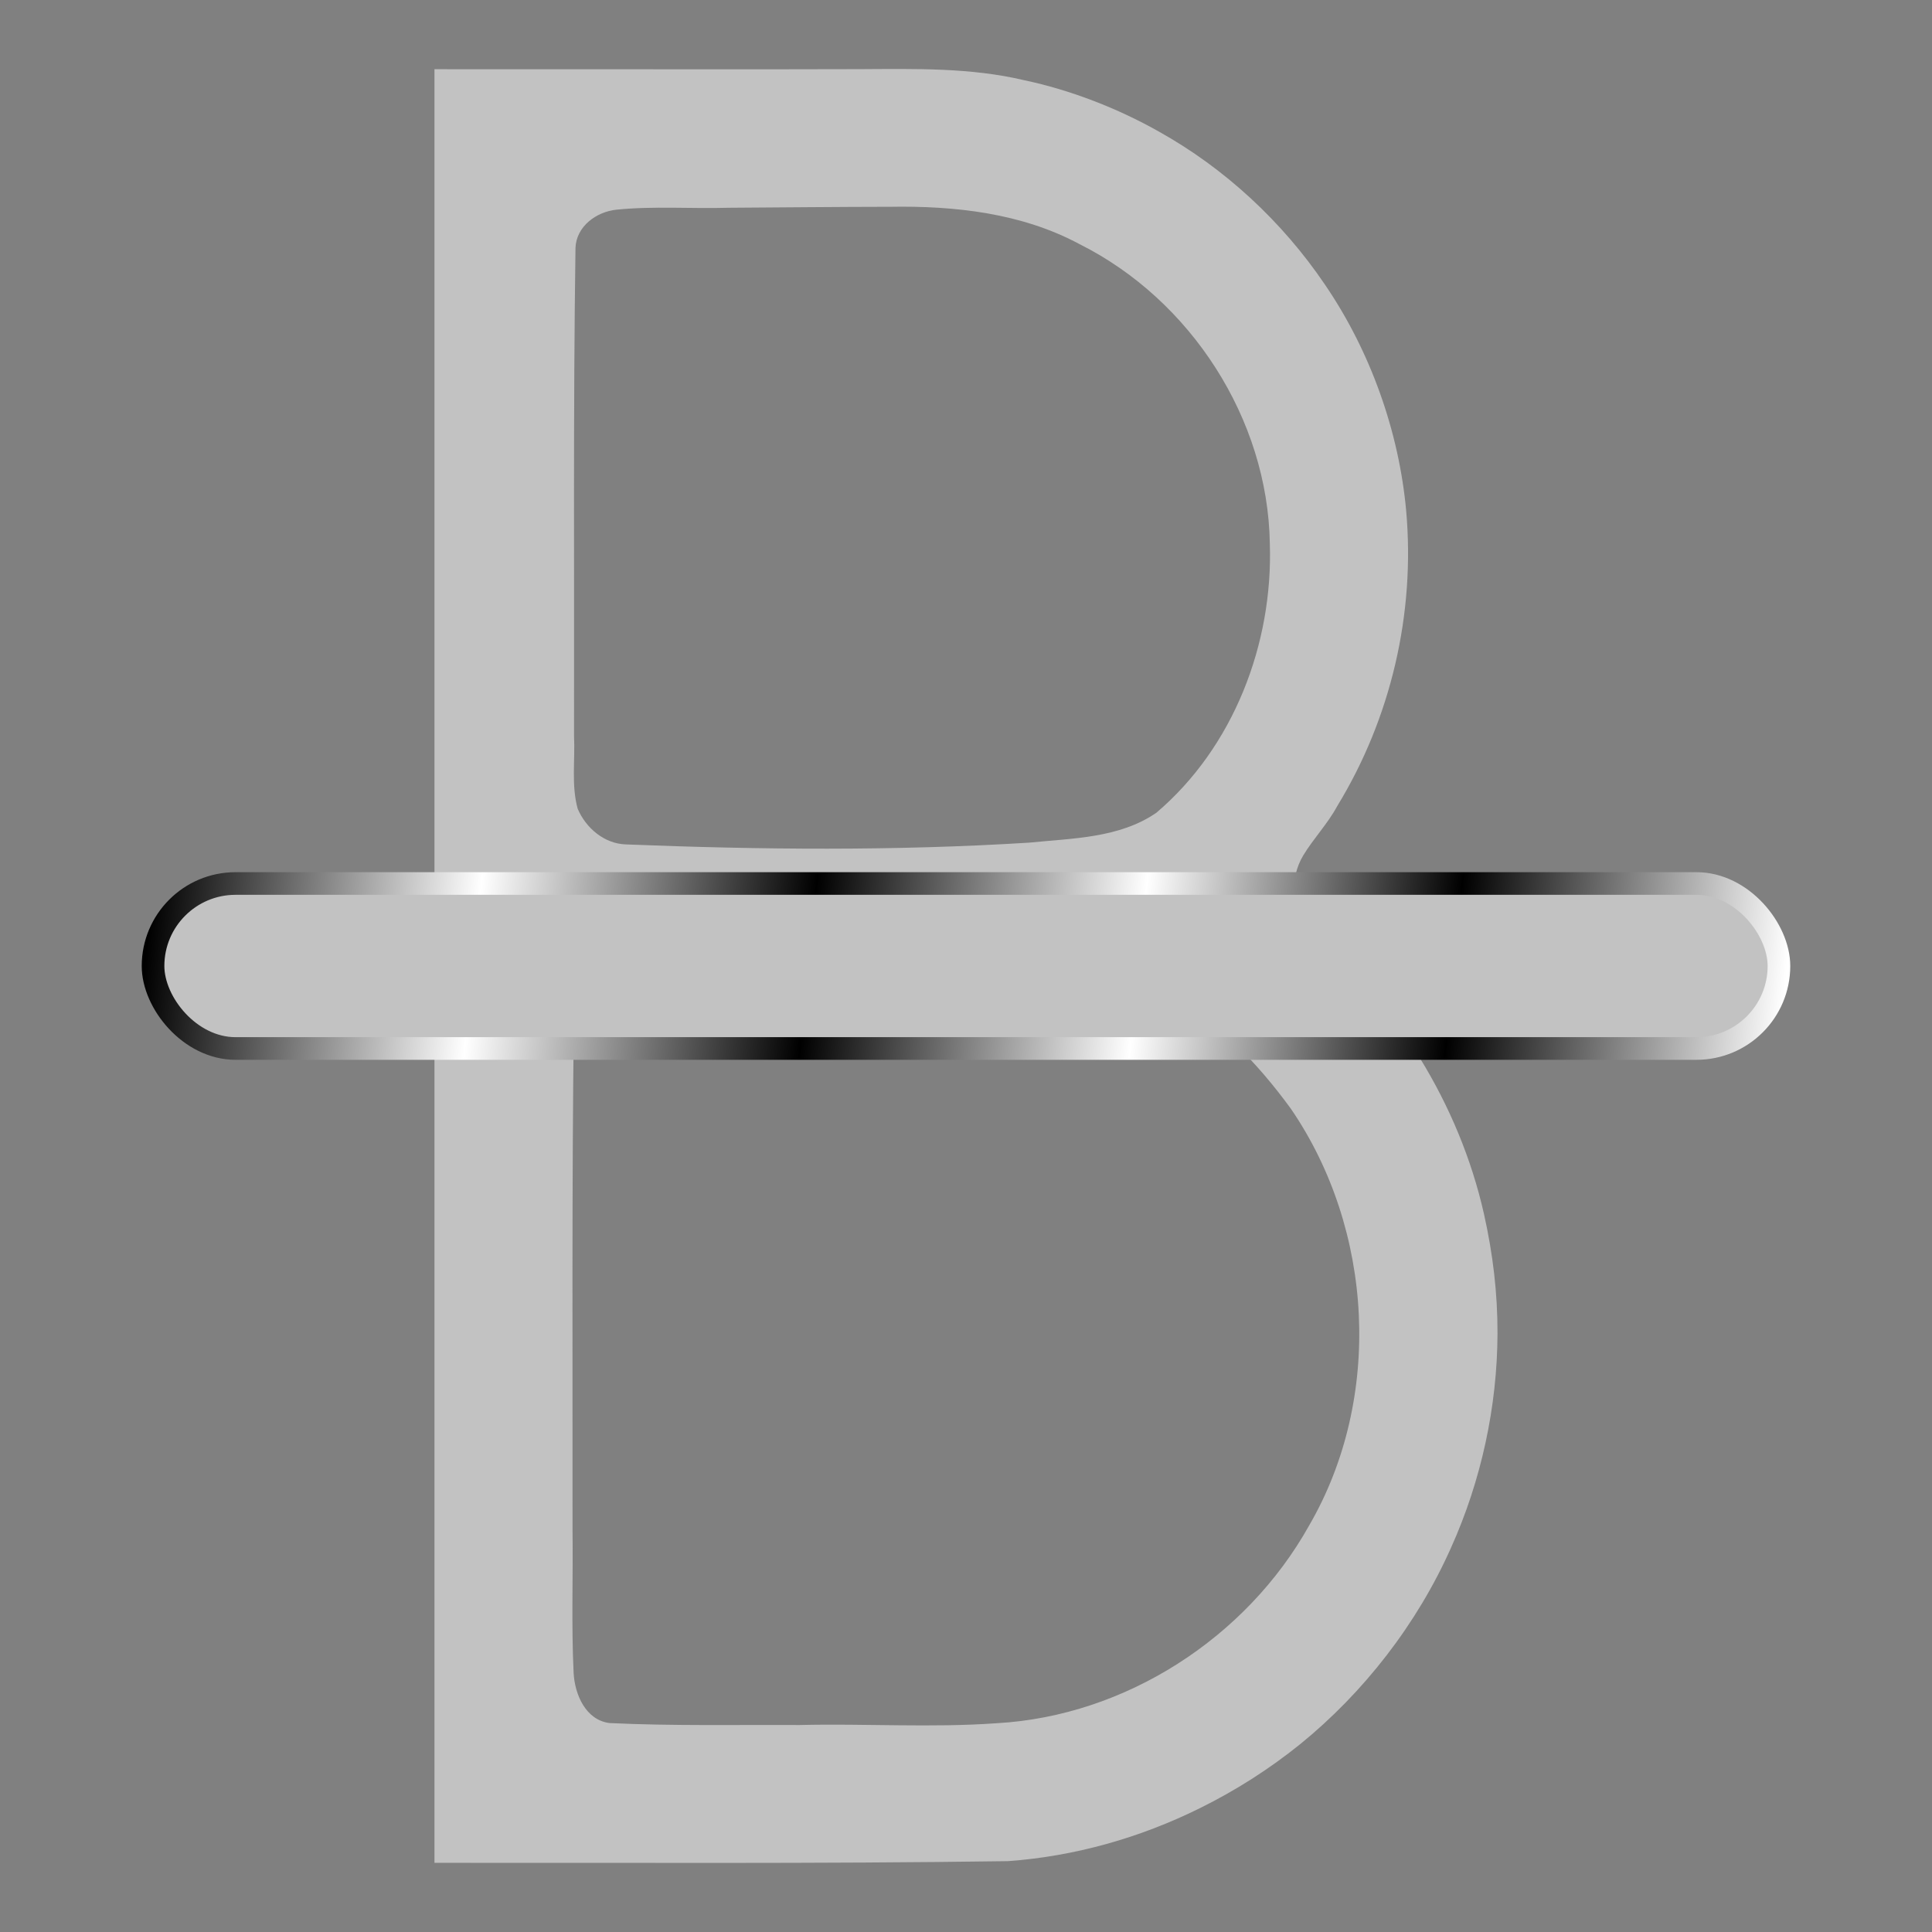 <?xml version="1.0" encoding="UTF-8" standalone="no"?>
<!-- Created with Inkscape (http://www.inkscape.org/) -->

<svg
   width="512"
   height="512"
   viewBox="0 0 135.467 135.467"
   version="1.1"
   id="svg5"
   inkscape:version="1.4.2 (ebf0e940d0, 2025-05-08)"
   sodipodi:docname="text_strike.svg"
   xml:space="preserve"
   xmlns:inkscape="http://www.inkscape.org/namespaces/inkscape"
   xmlns:sodipodi="http://sodipodi.sourceforge.net/DTD/sodipodi-0.dtd"
   xmlns:xlink="http://www.w3.org/1999/xlink"
   xmlns="http://www.w3.org/2000/svg"
   xmlns:svg="http://www.w3.org/2000/svg"><rect x="0" y="0" width="135.467" height="135.467" fill="#808080" stroke="none"/><sodipodi:namedview
     id="namedview7"
     pagecolor="#292929"
     bordercolor="#666666"
     borderopacity="1"
     inkscape:showpageshadow="0"
     inkscape:pageopacity="0"
     inkscape:pagecheckerboard="1"
     inkscape:deskcolor="#1a1a1a"
     inkscape:document-units="px"
     showgrid="false"
     inkscape:zoom="0.92187498"
     inkscape:cx="430.1017"
     inkscape:cy="273.89831"
     inkscape:window-width="3256"
     inkscape:window-height="1080"
     inkscape:window-x="1864"
     inkscape:window-y="0"
     inkscape:window-maximized="0"
     inkscape:current-layer="layer1" /><defs
     id="defs2"><clipPath
       clipPathUnits="userSpaceOnUse"
       id="clipPath28"><path
         style="baseline-shift:baseline;display:inline;overflow:visible;vector-effect:none;fill:#ffff00;stroke-width:1;stroke-linecap:round;stroke-linejoin:round;stroke-miterlimit:12;paint-order:markers stroke fill;enable-background:accumulate;stop-color:#000000"
         d="m 198.242,-4.68 c -7.896,0.001 -15.793,-0.003 -23.689,-0.006 0,41.921 0,83.842 0,125.764 13.405,-0.018 26.813,0.075 40.216,-0.118 4.68,-0.341 9.25,-1.629 13.479,-3.727 2.469,-1.221 4.826,-2.718 6.999,-4.469 4.477,-3.634 8.212,-8.447 10.584,-13.778 2.125,-4.718 3.244,-9.908 3.26,-15.027 0.004,-2.866 -0.319,-5.551 -0.948,-8.375 -1.743,-7.731 -6.176,-14.734 -12.109,-19.942 -1.465,-1.302 -1.534,-3.592 -0.563,-5.202 0.727,-1.2 1.716,-2.221 2.386,-3.464 3.766,-6.166 5.471,-13.488 4.831,-20.699 -0.507,-5.545 -2.5,-11.179 -5.701,-15.864 -2.979,-4.405 -7.028,-8.156 -11.64,-10.725 -2.89,-1.637 -6.229,-2.925 -9.434,-3.6 -3.778,-0.896 -7.677,-0.798 -11.531,-0.779 -2.047,0.004 -4.095,0.007 -6.142,0.011 z m 8.231,9.641 c 4.551,-0.079 9.256,0.435 13.323,2.624 7.791,3.905 13.194,12.249 13.331,20.994 0.231,7.025 -2.548,14.282 -7.962,18.875 -2.6,1.784 -5.88,1.782 -8.898,2.09 -9.419,0.588 -18.871,0.5 -28.297,0.125 -1.512,-0.048 -2.802,-1.154 -3.375,-2.502 -0.454,-1.653 -0.173,-3.402 -0.255,-5.096 0.024,-11.41 -0.063,-22.822 0.102,-34.23 0.057,-1.511 1.469,-2.537 2.88,-2.679 2.608,-0.262 5.239,-0.057 7.856,-0.133 3.765,-0.023 7.529,-0.064 11.294,-0.069 z m 5.318,53.798 c 4.699,0.16 9.561,-0.173 14.062,1.434 3.58,1.802 6.404,4.801 8.742,7.999 5.815,8.481 6.477,20.3 1.286,29.235 -4.395,7.869 -12.875,13.357 -21.908,13.862 -4.595,0.328 -9.204,0.014 -13.805,0.126 -4.448,-0.021 -8.902,0.073 -13.345,-0.138 -1.67,-0.214 -2.43,-2.002 -2.512,-3.499 -0.166,-3.367 -0.033,-6.745 -0.078,-10.116 0.012,-11.932 -0.054,-23.867 0.095,-35.797 0.047,-1.528 1.477,-2.576 2.906,-2.71 2.462,-0.258 4.949,-0.1 7.421,-0.18 5.712,-0.072 11.424,-0.199 17.137,-0.216 z"
         id="path28" /></clipPath><linearGradient
       inkscape:collect="always"
       xlink:href="#linearGradient2-5"
       id="linearGradient3"
       x1="10.731"
       y1="61.949"
       x2="124.736"
       y2="73.517"
       gradientUnits="userSpaceOnUse" /><linearGradient
       id="linearGradient2-5"
       inkscape:collect="always"><stop
         style="stop-color:#000000;stop-opacity:1;"
         offset="0"
         id="stop3-6" /><stop
         style="stop-color:#ffffff;stop-opacity:1;"
         offset="0.2"
         id="stop7" /><stop
         style="stop-color:#000000;stop-opacity:1;"
         offset="0.404"
         id="stop8" /><stop
         style="stop-color:#ffffff;stop-opacity:1;"
         offset="0.605"
         id="stop9" /><stop
         style="stop-color:#000000;stop-opacity:1;"
         offset="0.797"
         id="stop10" /><stop
         style="stop-color:#ffffff;stop-opacity:1;"
         offset="1"
         id="stop6" /></linearGradient></defs><g
     inkscape:label="Layer 1"
     inkscape:groupmode="layer"
     id="layer1"><path
       id="path23"
       style="display:inline;opacity:1;fill:#c2c2c2;fill-opacity:1;stroke:none;stroke-width:16.933;stroke-linecap:round;stroke-linejoin:round;stroke-miterlimit:12;paint-order:markers stroke fill"
       d="m 54.152,4.859 c -7.896,0.001 -15.793,-0.003 -23.689,-0.006 0,41.921 0,83.842 0,125.764 13.405,-0.018 26.813,0.075 40.216,-0.118 4.68,-0.341 9.25,-1.629 13.479,-3.727 2.469,-1.221 4.826,-2.718 6.999,-4.469 4.477,-3.634 8.212,-8.447 10.584,-13.778 2.125,-4.718 3.244,-9.908 3.26,-15.027 0.004,-2.866 -0.319,-5.551 -0.948,-8.375 -1.743,-7.731 -6.176,-14.734 -12.109,-19.942 -1.465,-1.302 -1.534,-3.592 -0.563,-5.202 0.727,-1.2 1.716,-2.221 2.386,-3.464 3.766,-6.166 5.471,-13.488 4.831,-20.699 C 98.093,30.271 96.1,24.637 92.899,19.952 89.92,15.547 85.871,11.796 81.259,9.227 78.369,7.59 75.03,6.302 71.825,5.627 68.047,4.731 64.148,4.829 60.294,4.848 c -2.047,0.004 -4.095,0.007 -6.142,0.011 z m 8.231,9.641 c 4.551,-0.079 9.256,0.435 13.323,2.624 7.791,3.905 13.194,12.249 13.331,20.994 0.231,7.025 -2.548,14.282 -7.962,18.875 -2.6,1.784 -5.88,1.782 -8.898,2.09 -9.419,0.588 -18.871,0.5 -28.297,0.125 -1.512,-0.048 -2.802,-1.154 -3.375,-2.502 -0.454,-1.653 -0.173,-3.402 -0.255,-5.096 0.023,-11.41 -0.063,-22.822 0.102,-34.23 0.057,-1.511 1.469,-2.537 2.88,-2.679 2.608,-0.262 5.239,-0.057 7.856,-0.133 3.765,-0.023 7.529,-0.064 11.294,-0.069 z m 5.318,53.798 c 4.699,0.16 9.561,-0.173 14.062,1.434 3.58,1.802 6.404,4.801 8.743,7.999 5.815,8.481 6.477,20.3 1.286,29.235 -4.395,7.869 -12.875,13.357 -21.908,13.862 -4.595,0.328 -9.204,0.014 -13.805,0.126 -4.448,-0.021 -8.902,0.073 -13.345,-0.138 -1.67,-0.214 -2.43,-2.002 -2.512,-3.499 -0.166,-3.367 -0.033,-6.745 -0.078,-10.116 0.012,-11.932 -0.054,-23.867 0.095,-35.797 0.047,-1.528 1.477,-2.576 2.906,-2.71 2.462,-0.258 4.949,-0.1 7.421,-0.18 5.712,-0.072 11.424,-0.199 17.137,-0.216 z" /><rect
       style="fill:#c2c2c2;fill-opacity:1;stroke-width:1.587;stroke-linecap:round;stroke-linejoin:round;stroke-miterlimit:12;paint-order:markers stroke fill;stroke:url(#linearGradient3);stroke-dasharray:none"
       id="rect2"
       width="114.004"
       height="11.568"
       x="10.731"
       y="61.949"
       ry="5.784" /></g></svg>
